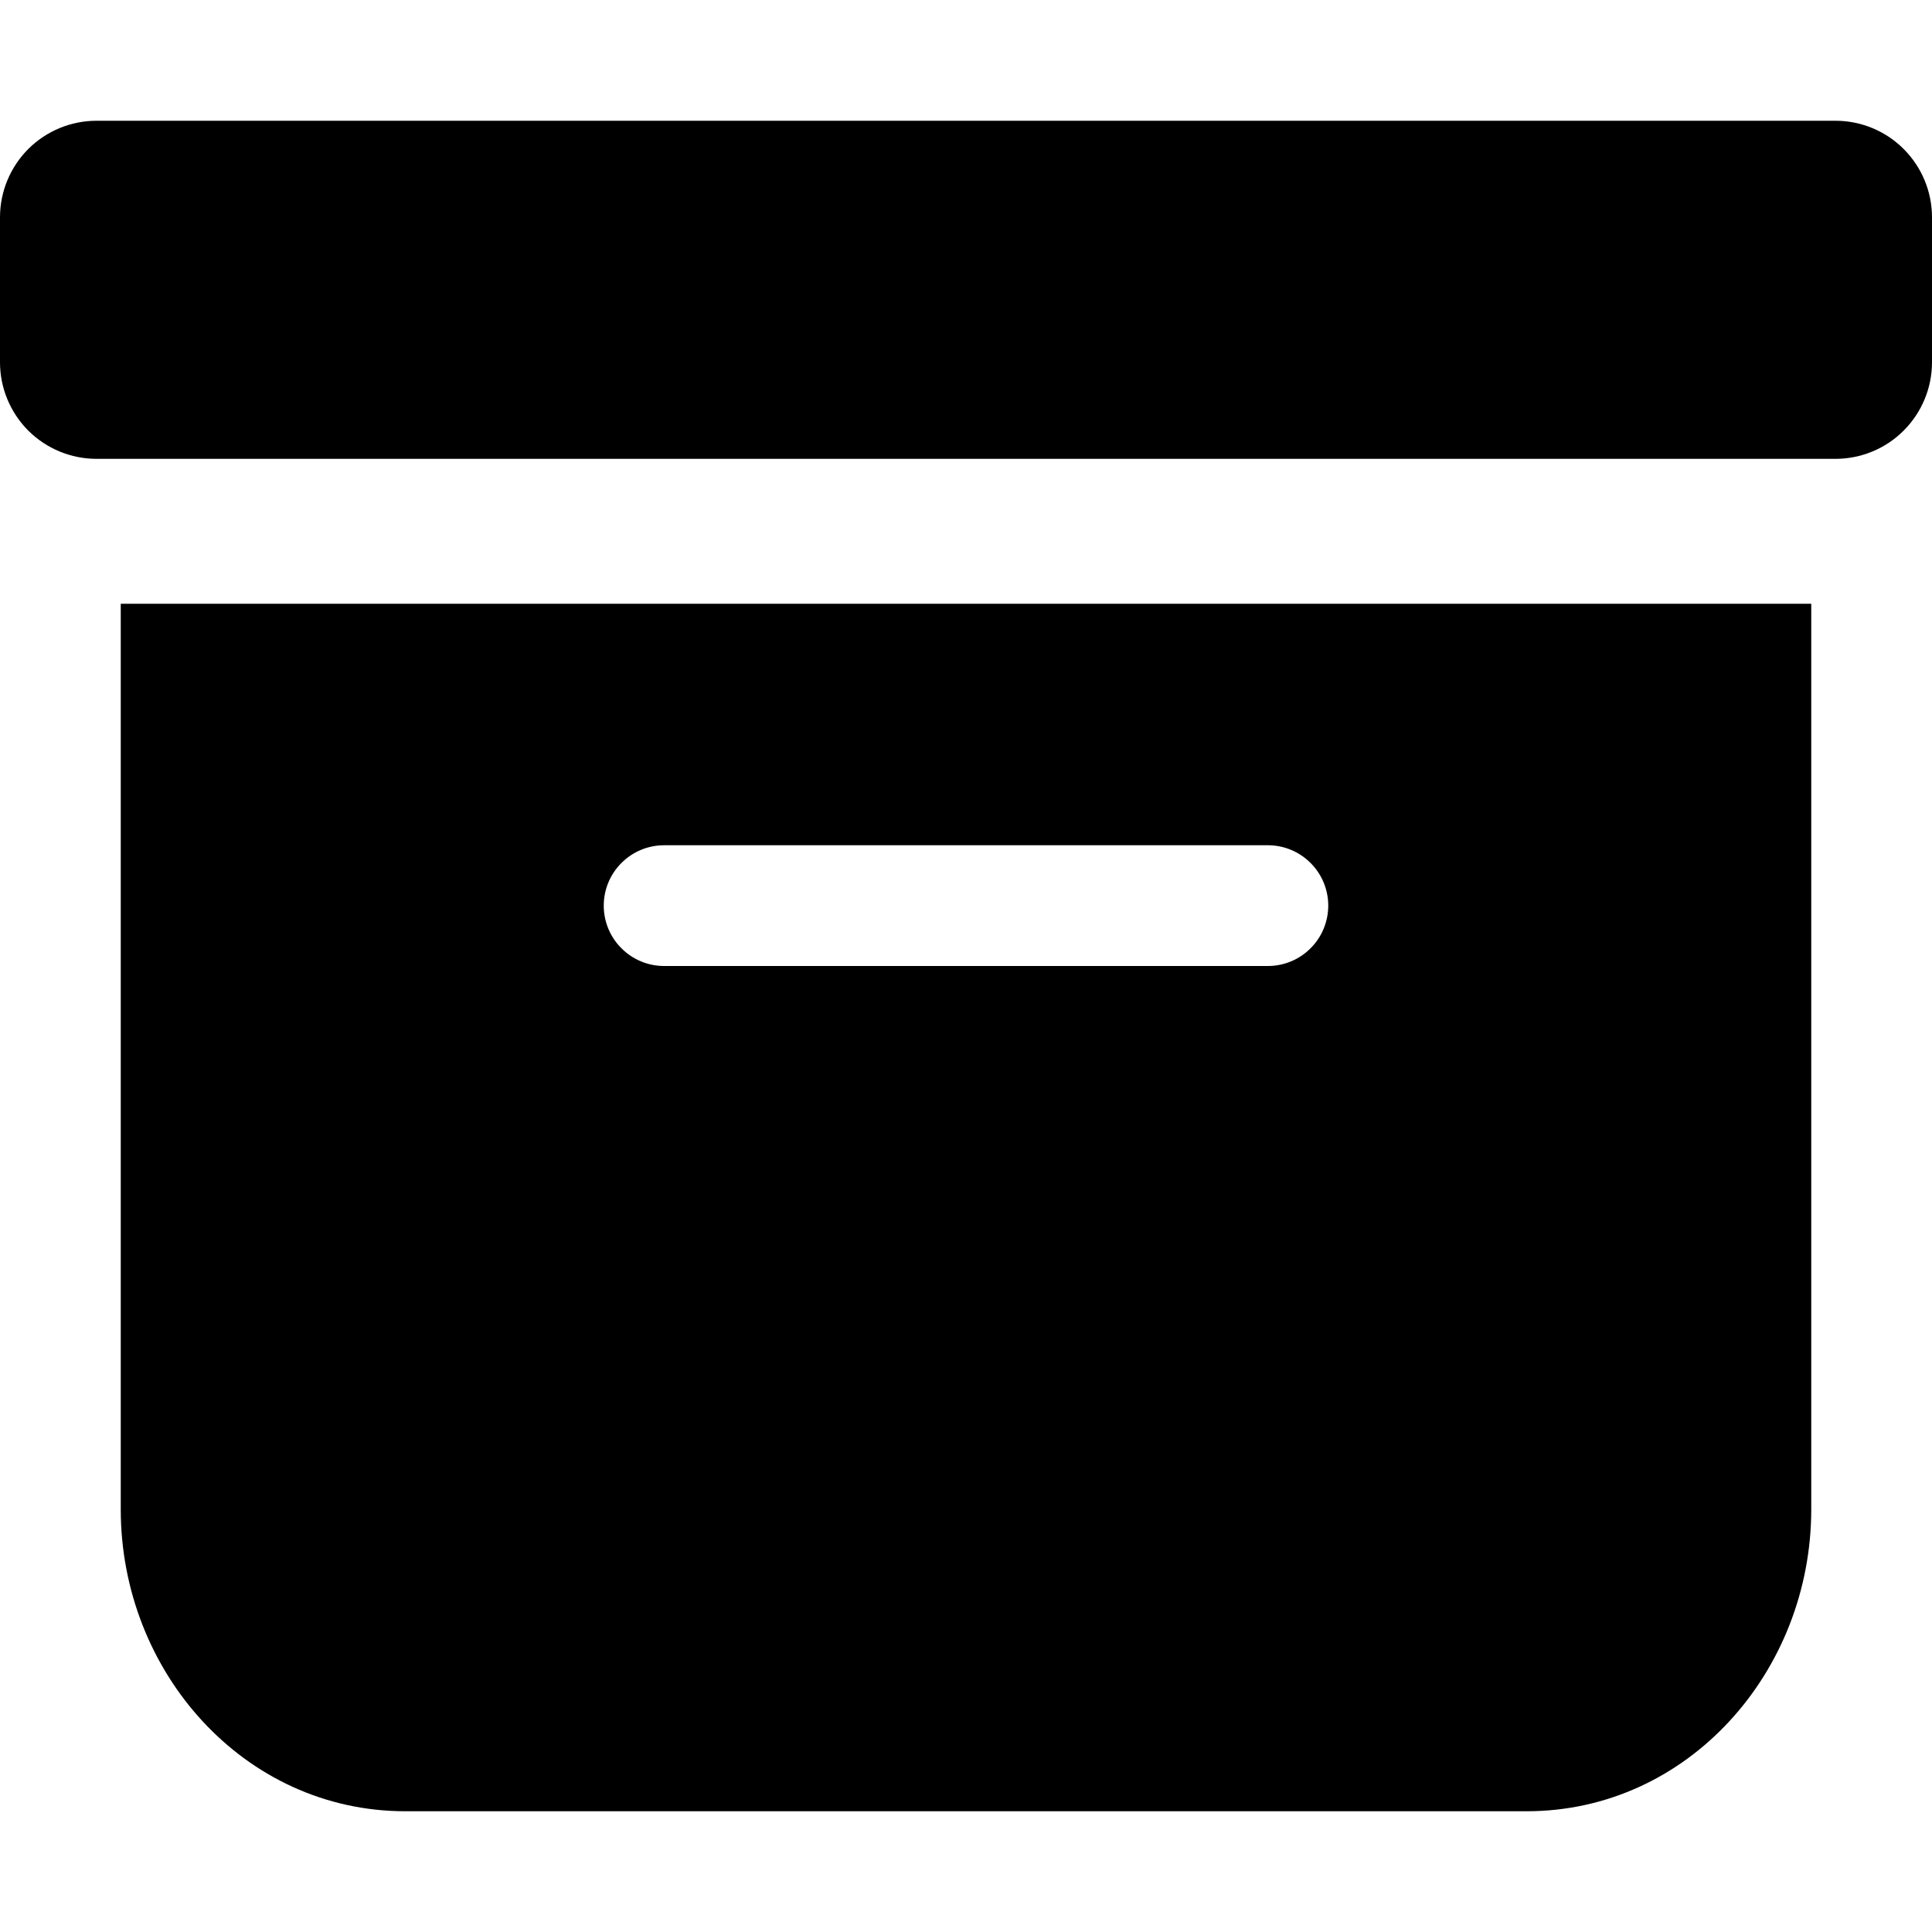 <svg xmlns="http://www.w3.org/2000/svg" width="24" height="24" viewBox="0 0 24 24" fill="none"><g clip-path="url(#clip0_907_983)"><path d="M18.965 22.5C20.968 22.5 22.5 20.767 22.5 18.75V7.5H1.5V18.75C1.5 20.767 3.031 22.5 5.035 22.5H18.965ZM8.25 10.5H15.75C15.949 10.5 16.14 10.579 16.28 10.72C16.421 10.86 16.5 11.051 16.5 11.25C16.5 11.449 16.421 11.64 16.28 11.78C16.14 11.921 15.949 12 15.75 12H8.25C8.051 12 7.86 11.921 7.72 11.78C7.579 11.64 7.5 11.449 7.5 11.25C7.5 11.051 7.579 10.86 7.72 10.72C7.86 10.579 8.051 10.5 8.25 10.5ZM1.2 1.5C0.882 1.5 0.577 1.626 0.351 1.851C0.126 2.077 0 2.382 0 2.7L0 4.5C0 4.818 0.126 5.123 0.351 5.349C0.577 5.574 0.882 5.7 1.2 5.7H22.8C23.118 5.7 23.424 5.574 23.648 5.349C23.874 5.123 24 4.818 24 4.5V2.7C24 2.382 23.874 2.077 23.648 1.851C23.424 1.626 23.118 1.5 22.8 1.5H1.2Z" fill="currentColor"/></g><defs><clipPath id="clip0_907_983"><rect width="24" height="24" fill="white"/></clipPath></defs></svg>